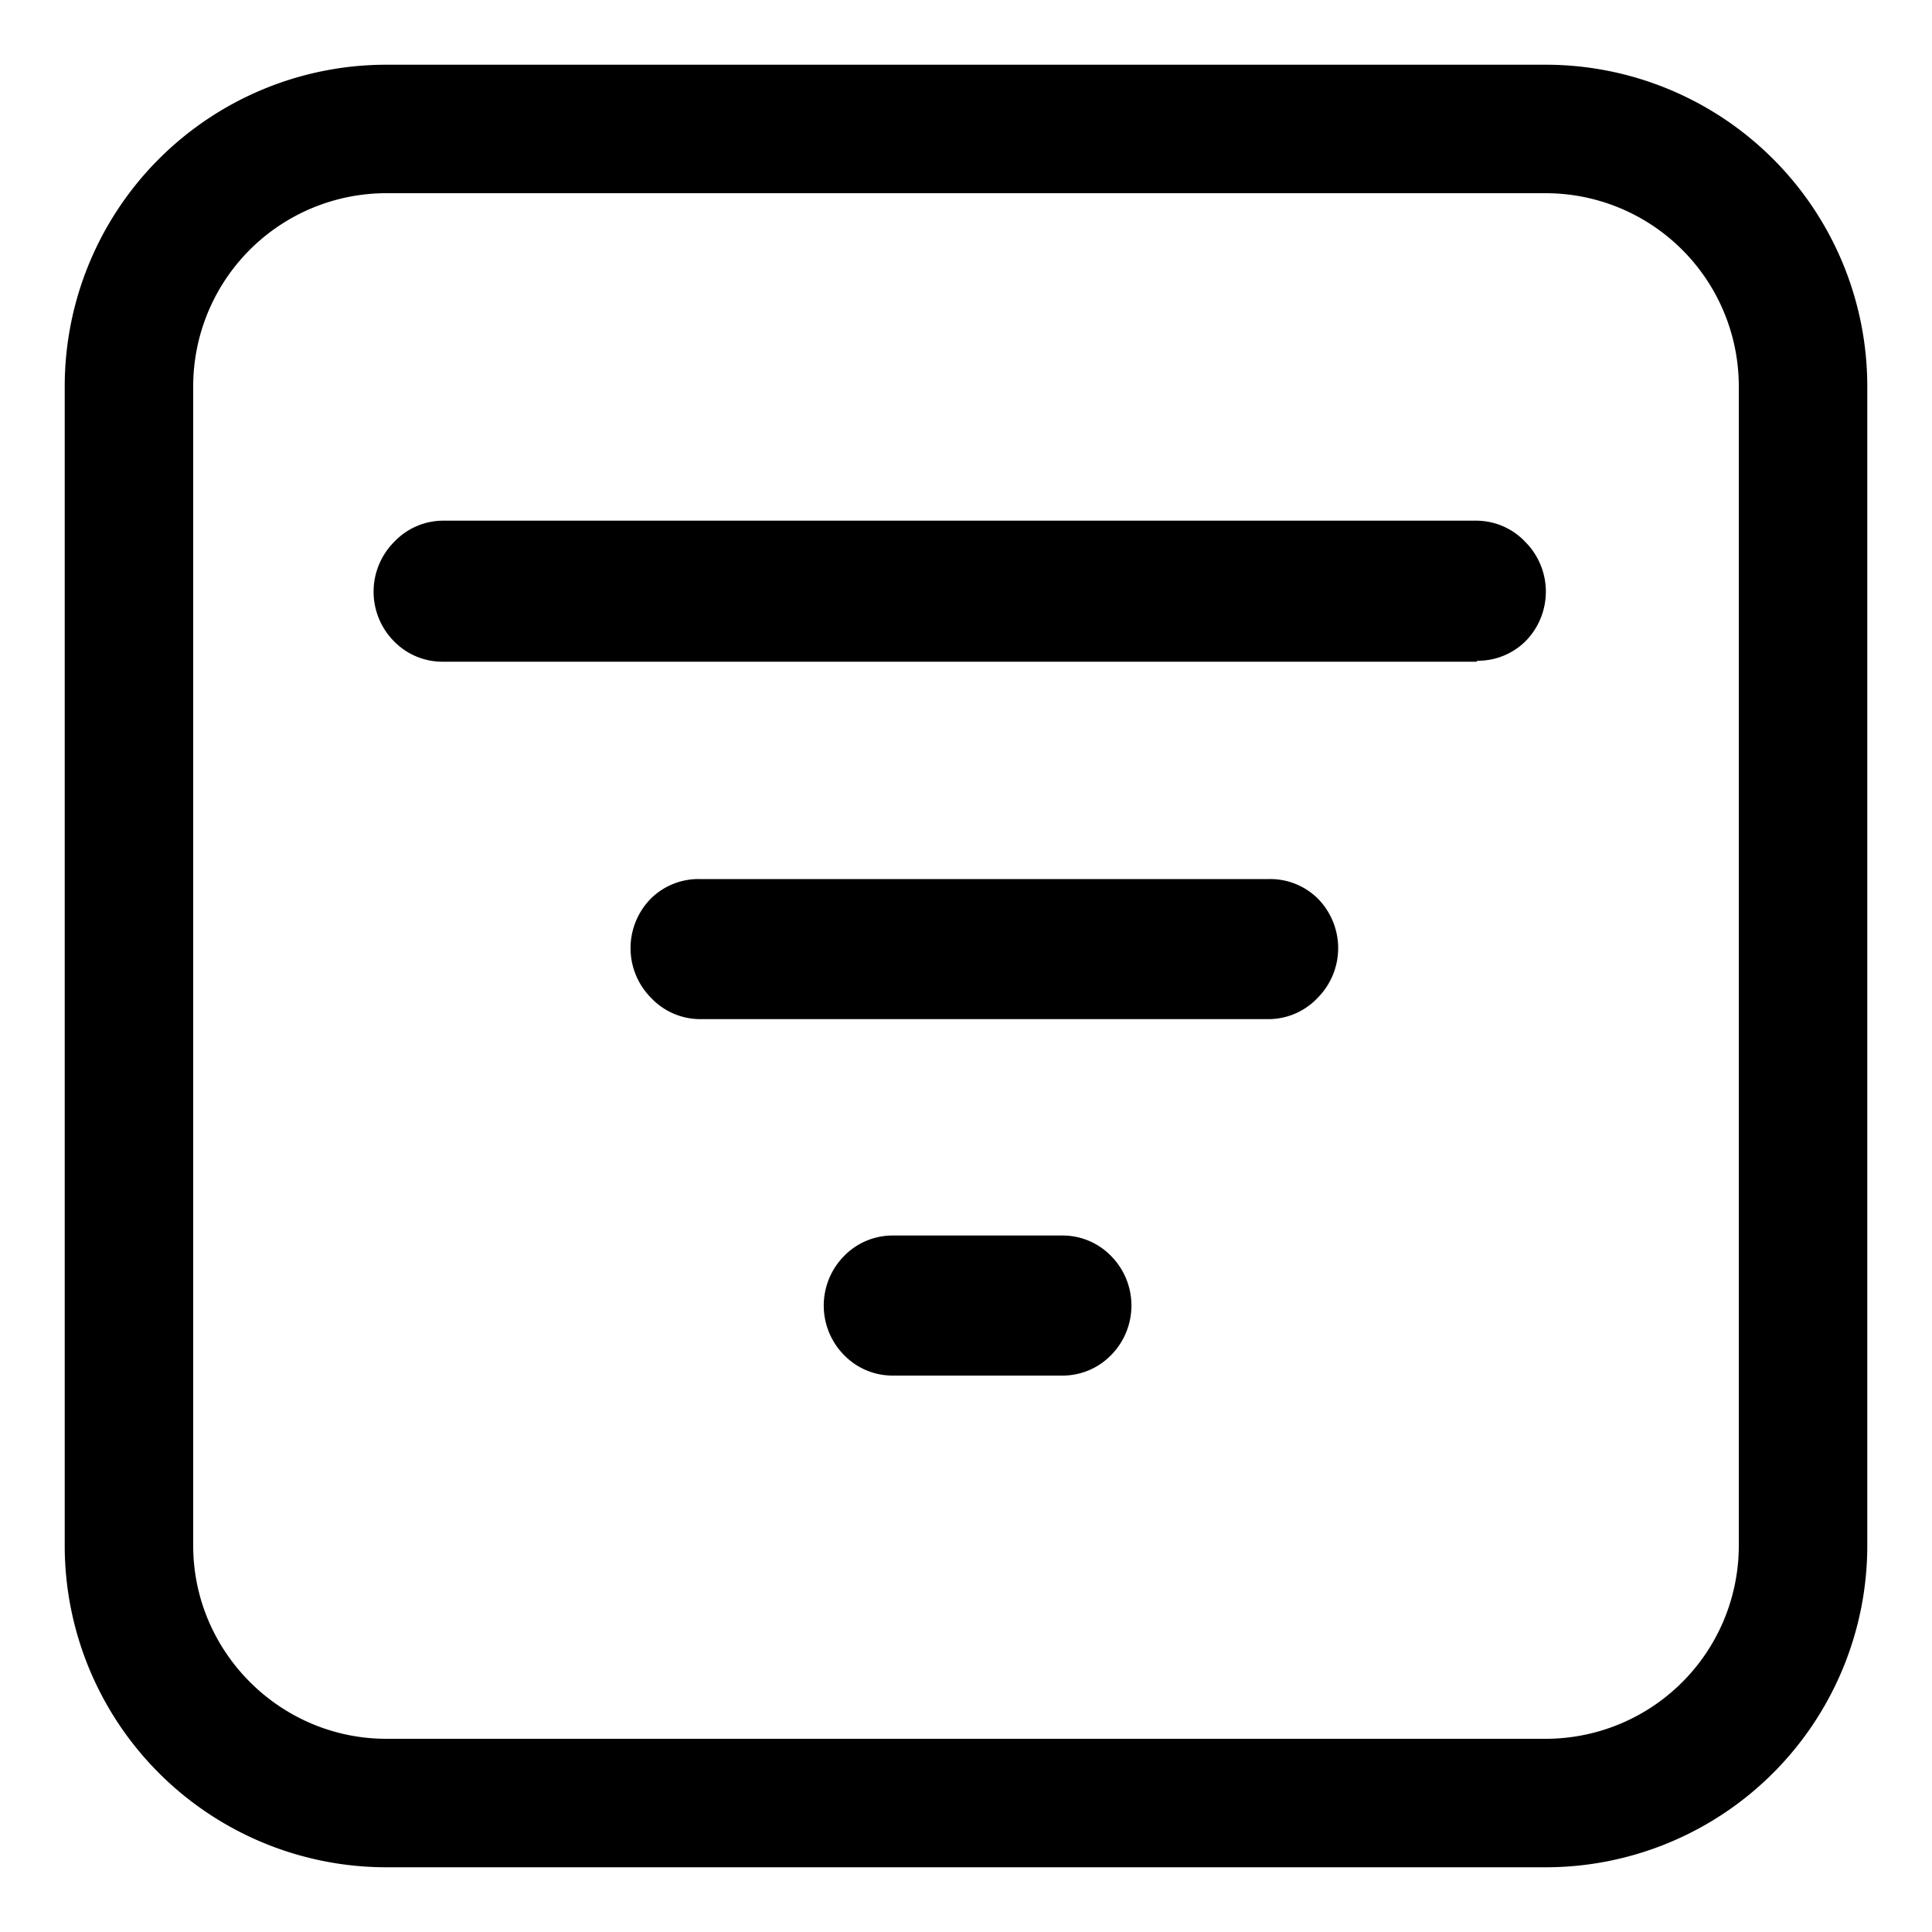 <svg xmlns="http://www.w3.org/2000/svg" viewBox="0 0 20 20"><path fill="currentColor" fill-rule="evenodd" d="M16 2H4a2 2 0 0 0-2 2v12c0 1.1.9 2 2 2h12a2 2 0 0 0 2-2V4a2 2 0 0 0-2-2ZM4 .67A3.33 3.33 0 0 0 .67 4v12A3.33 3.33 0 0 0 4 19.33h12A3.33 3.33 0 0 0 19.33 16V4A3.33 3.33 0 0 0 16 .67H4Z" clip-rule="evenodd"/><path fill="currentColor" d="M7.24 9.1h5.9a.7.7 0 0 1 .5.2.73.73 0 0 1 0 1.03.7.7 0 0 1-.5.22h-5.9a.7.7 0 0 1-.5-.22.73.73 0 0 1 0-1.03.7.7 0 0 1 .5-.2Zm8.05-2.25H4.58a.7.7 0 0 1-.5-.21.73.73 0 0 1 0-1.03.7.7 0 0 1 .5-.22h10.7a.7.7 0 0 1 .51.22.73.73 0 0 1 0 1.03.7.7 0 0 1-.5.2Zm-6.05 5.94H11a.7.7 0 0 1 .5.21.73.73 0 0 1 0 1.03.7.7 0 0 1-.5.21H9.24a.7.7 0 0 1-.5-.21.73.73 0 0 1 0-1.03.7.7 0 0 1 .5-.21Z"/></svg>
